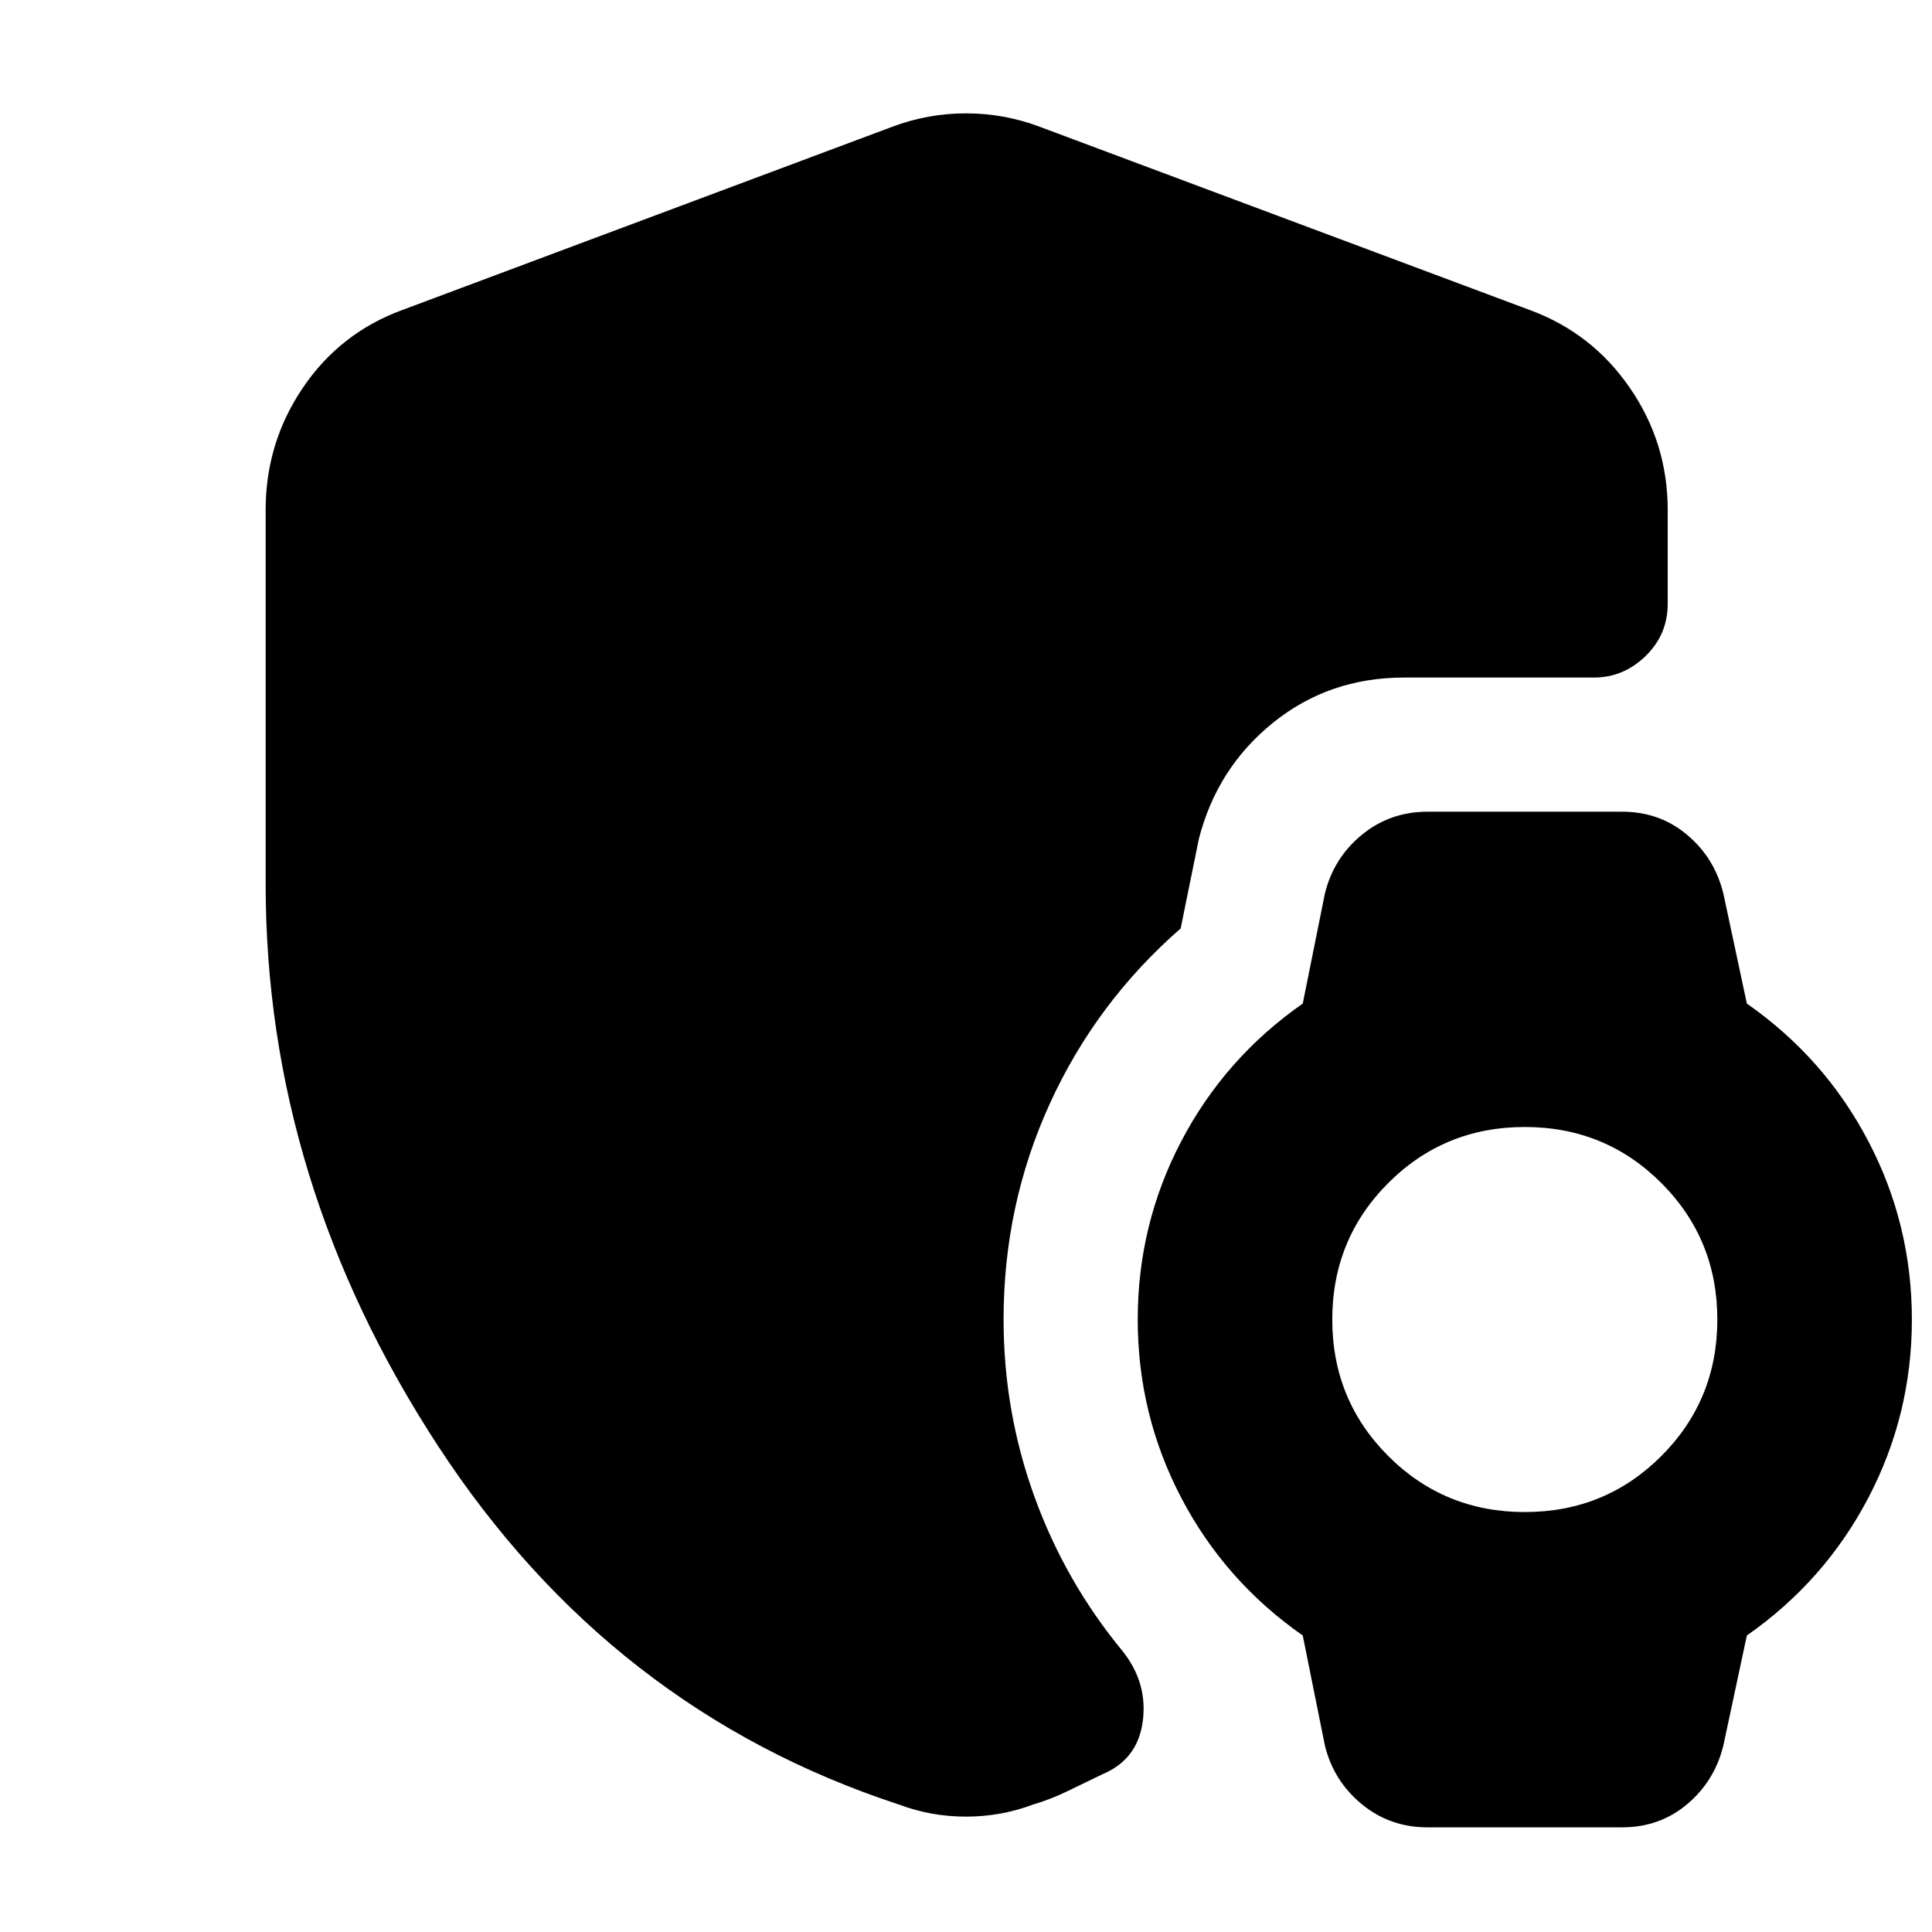 <svg xmlns="http://www.w3.org/2000/svg" height="40" viewBox="0 -960 960 960" width="40"><path d="M709.33-52q-18.66 0-32.66-11.5-14-11.5-18.34-29.17l-11-54.66q-38.66-27-60.33-68.34-21.67-41.33-21.67-88.66 0-47.34 21.67-88.67t60.33-68.33l11-54.67q4.34-17.67 18.34-29.17t32.66-11.5H806q18.67 0 32.33 11.5 13.67 11.5 18 29.17L868-461.33q38.67 27 60.33 68.33Q950-351.67 950-304.33q0 47.33-21.67 88.66-21.66 41.34-60.33 68.34l-11.67 54.66Q852-75 838.33-63.5 824.67-52 806-52h-96.67Zm48.34-156.67q40 0 67.83-27.83t27.83-67.83q0-40-27.83-67.84Q797.67-400 757.67-400t-67.84 27.83Q662-344.33 662-304.33t27.83 67.83q27.84 27.83 67.84 27.83ZM480-57.33q-8.67 0-17-1.5t-16.33-4.5q-143.34-47-229-178.17Q132-372.67 132-520.67v-186q0-33.33 18.5-60.66Q169-794.67 200-806l243.33-91q17.67-6.67 36.67-6.67t36.67 6.67L760-806q31 11.33 49.83 38.67 18.84 27.33 18.84 60.66V-660q0 15.33-11 26T792-623.33h-94.33q-37.34 0-65.17 22.5T595.67-543l-9 44.33q-42 36.67-65 87-23 50.34-23 107.34 0 45.66 15.33 88 15.33 42.33 44 77 12.33 15.66 9.83 34.66-2.5 19-20.16 26.34-8.34 4-16.84 8.16-8.5 4.17-17.5 6.84-8 3-16.33 4.5-8.33 1.5-17 1.5Z"/></svg>